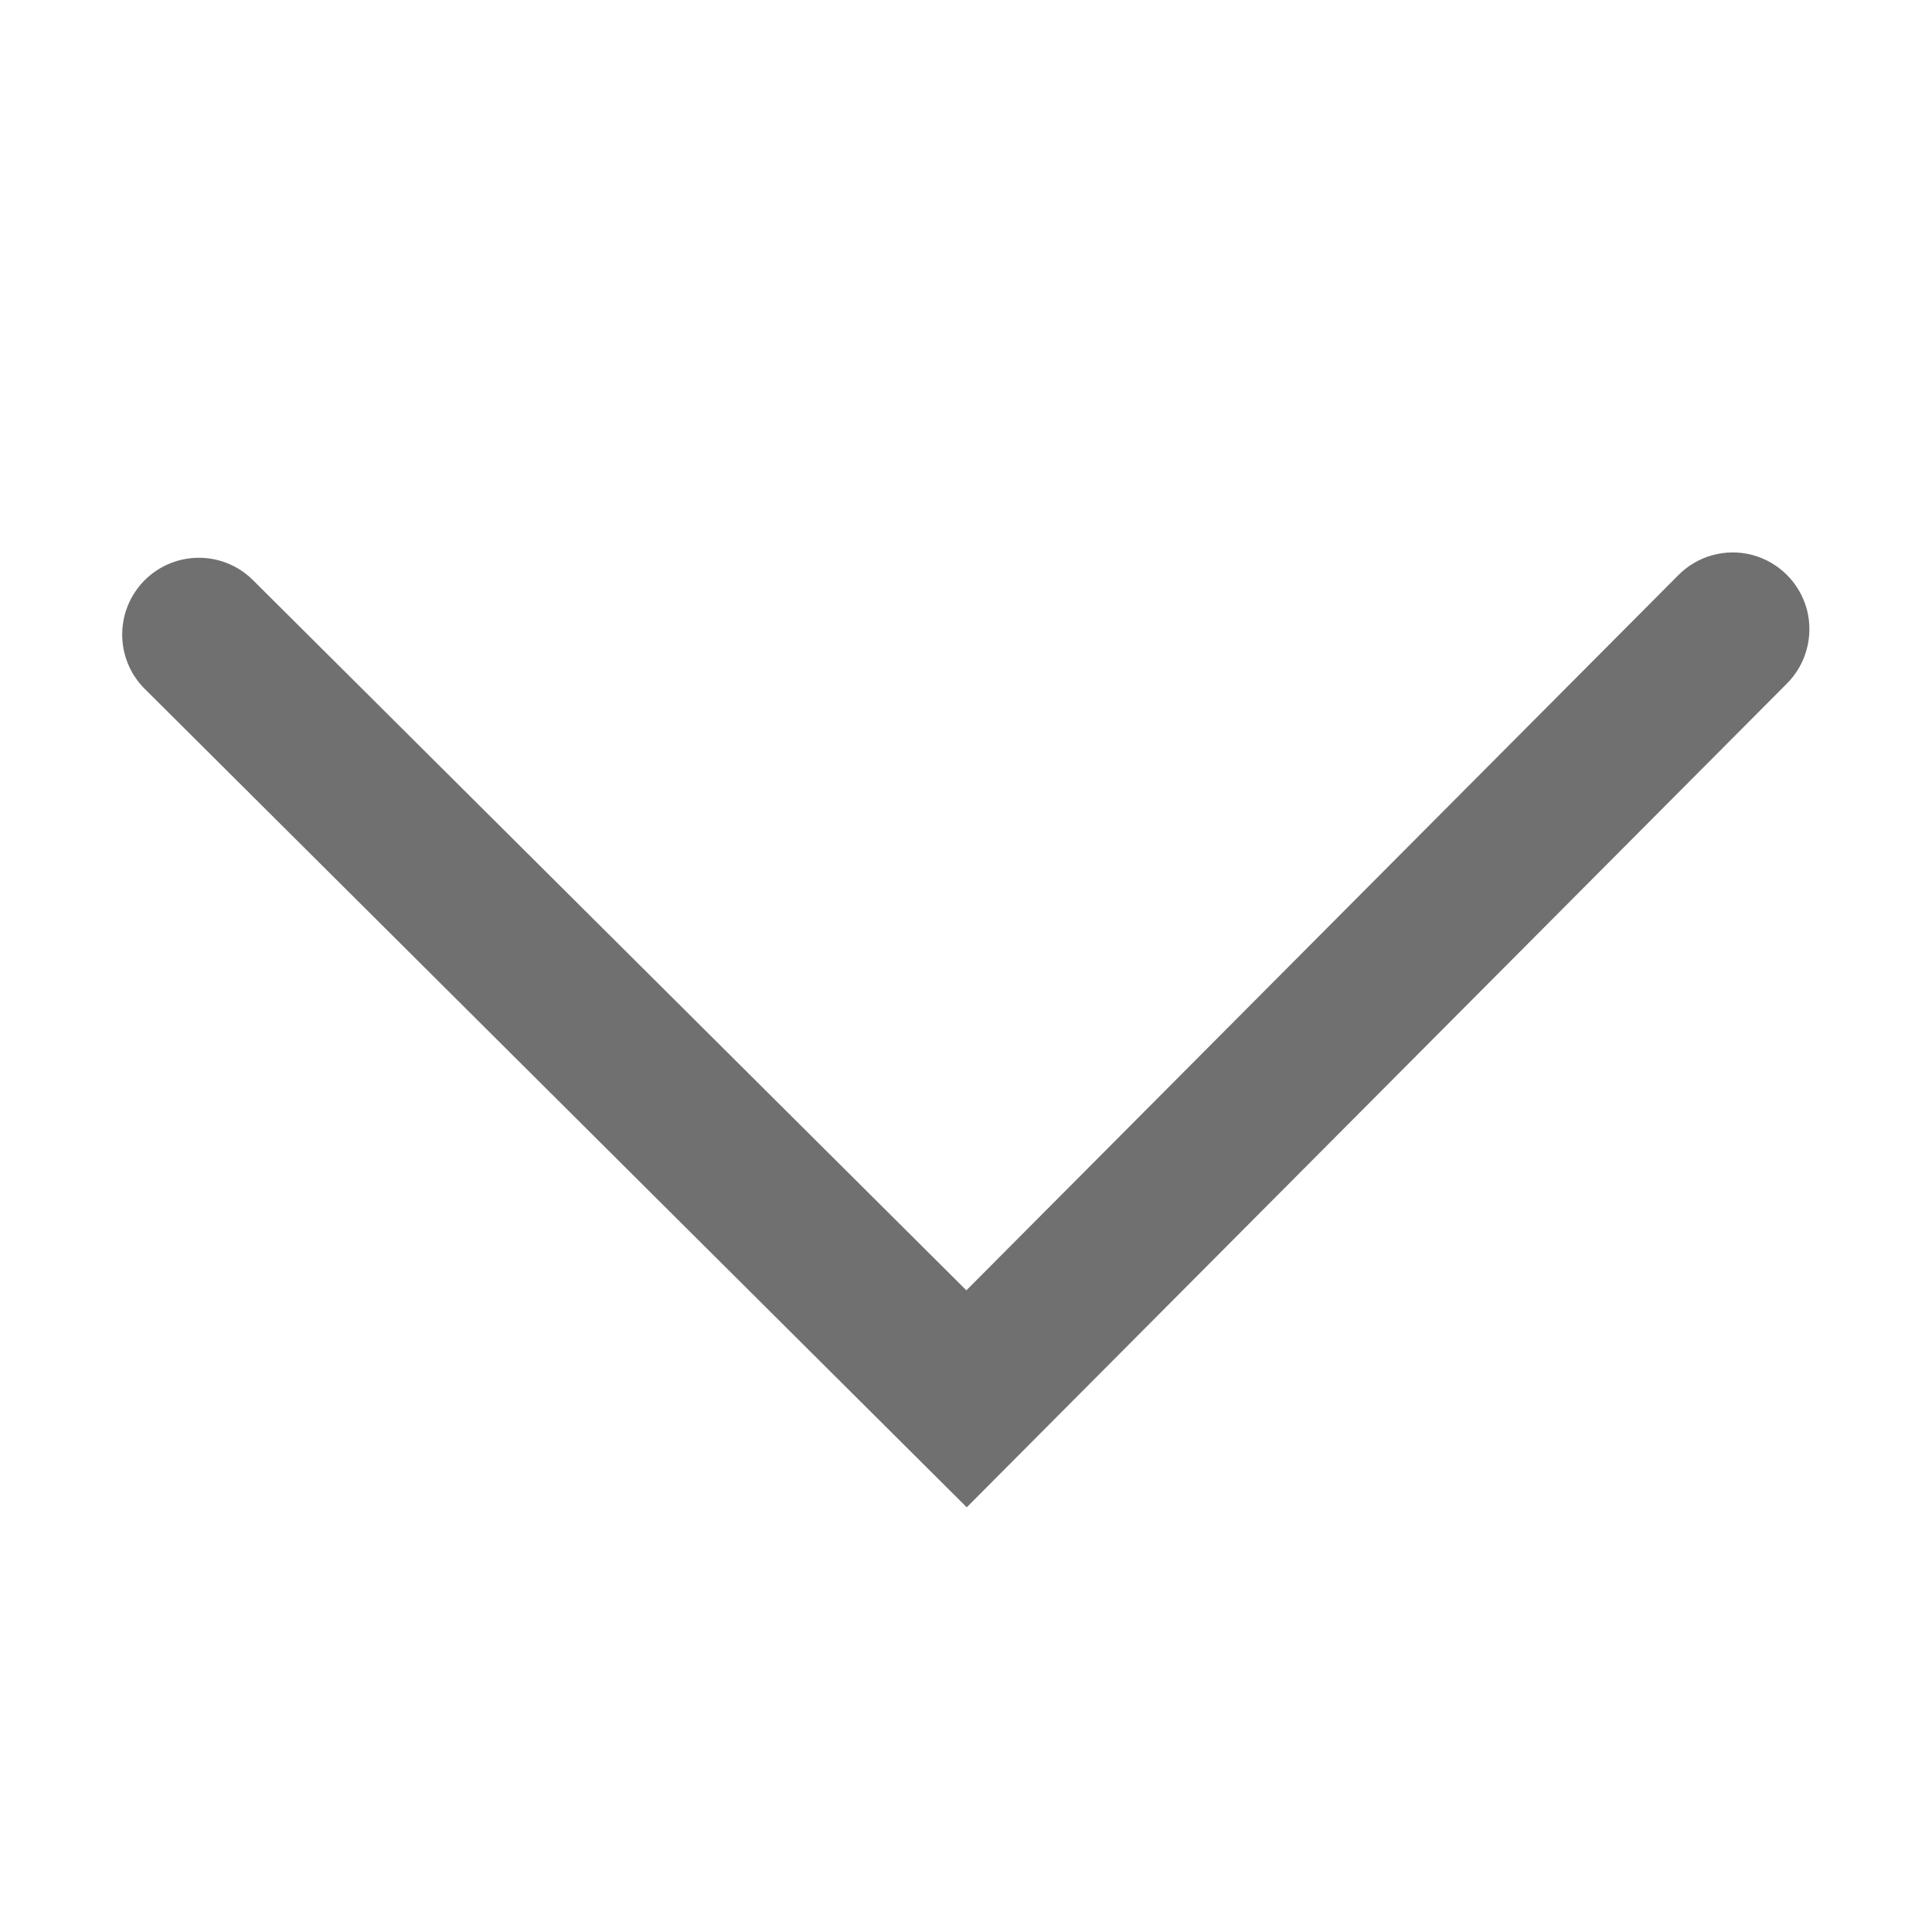 <?xml version="1.0" standalone="no"?><!DOCTYPE svg PUBLIC "-//W3C//DTD SVG 1.1//EN" "http://www.w3.org/Graphics/SVG/1.1/DTD/svg11.dtd"><svg t="1533349924358" class="icon" style="" viewBox="0 0 1024 1024" version="1.1" xmlns="http://www.w3.org/2000/svg" p-id="2854" xmlns:xlink="http://www.w3.org/1999/xlink" width="15" height="15"><defs><style type="text/css"></style></defs><path d="M133.6 307c-16-15.4-41.3-15.1-57 0.6-15.6 15.7-15.8 41.1-0.4 57l436.2 434.3 434.3-436.2c10.5-10.2 14.7-25.4 11-39.6-3.8-14.2-14.9-25.3-29.1-29-14.2-3.7-29.3 0.6-39.5 11.2L512.2 683.9 133.6 307z" p-id="2855" fill="#707070"></path></svg>